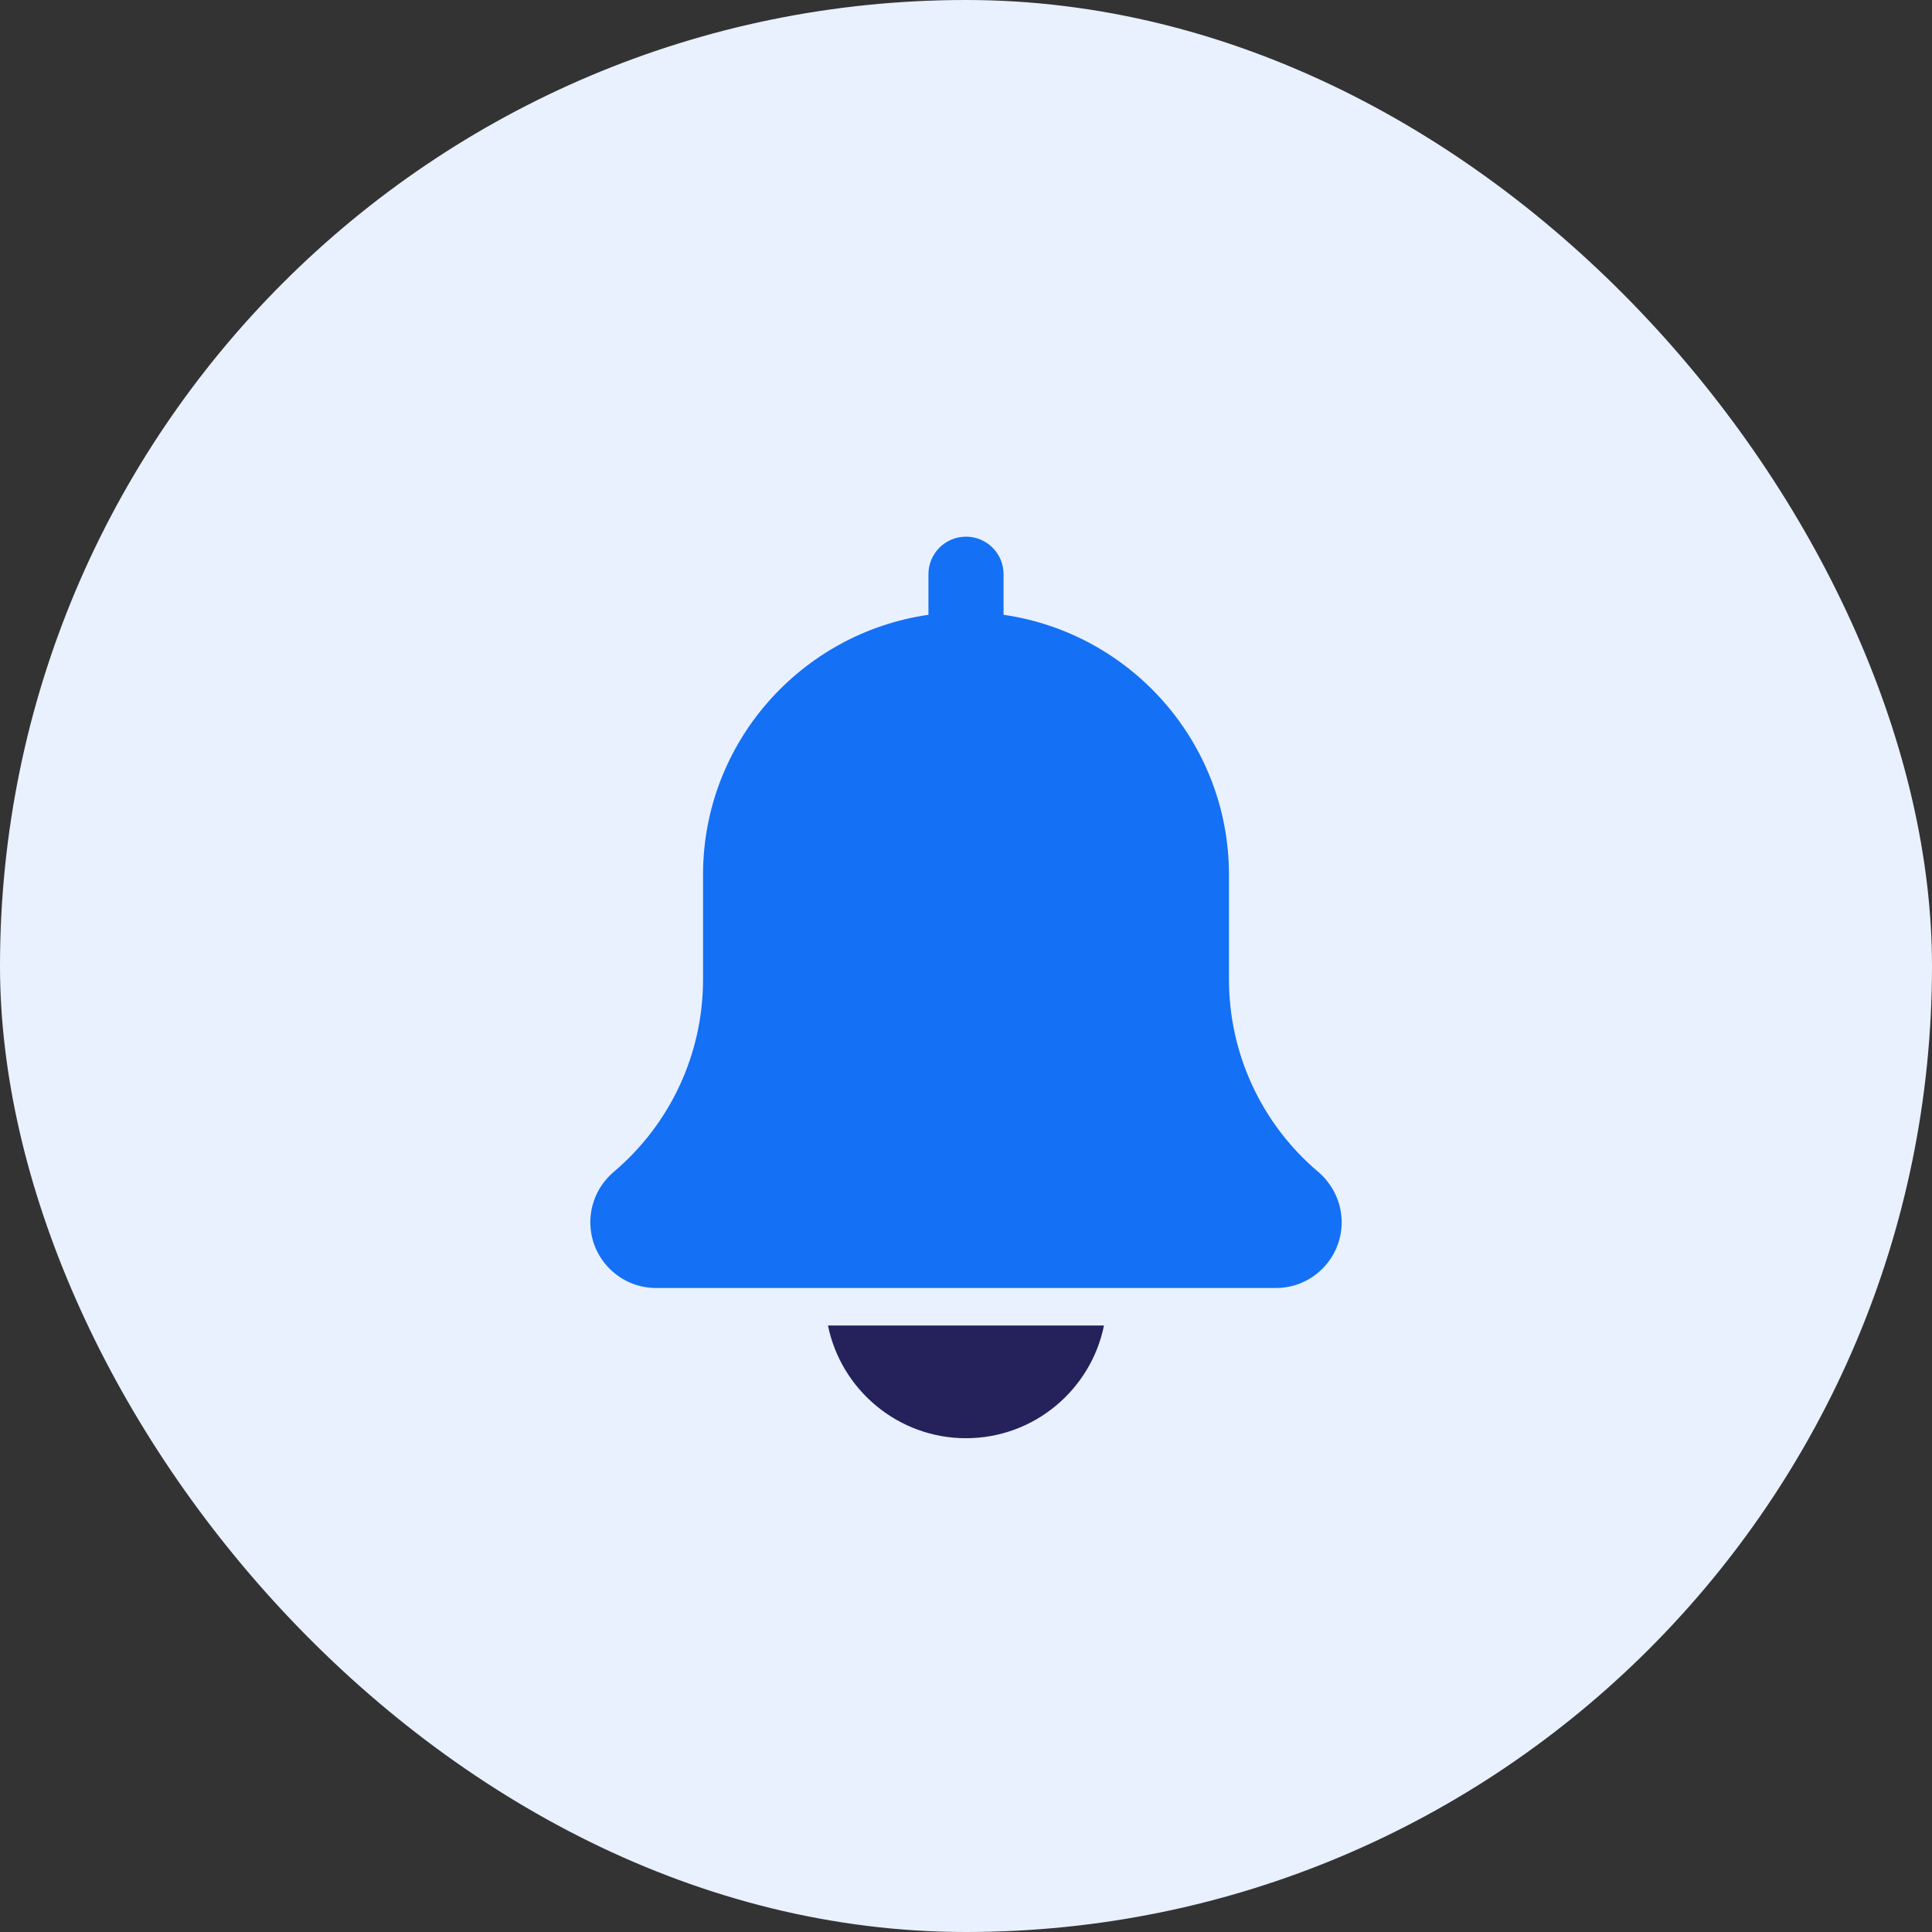 <svg width="36" height="36" viewBox="0 0 36 36" fill="none" xmlns="http://www.w3.org/2000/svg">
<rect x="0" y="0" width="36" height="36" fill="#333333" stroke="none"/>
<g clip-path="url(#clip0_1004_26402)">
<rect width="36" height="36" rx="18" fill="#E8F1FD"/>
<path d="M24.565 21.838C23.507 20.944 22.9 19.635 22.9 18.25V16.3C22.9 13.836 21.07 11.797 18.7 11.456V10.7C18.7 10.313 18.386 10 18 10C17.614 10 17.3 10.313 17.3 10.7V11.456C14.929 11.797 13.1 13.836 13.1 16.3V18.252C13.1 19.636 12.493 20.944 11.428 21.844C11.156 22.078 11 22.417 11 22.775C11 23.45 11.549 24 12.225 24H23.775C24.45 24 25 23.451 25 22.775C25 22.417 24.843 22.078 24.565 21.838Z" fill="#1470F5"/>
<path d="M18 26.799C19.267 26.799 20.328 25.896 20.571 24.699H15.428C15.672 25.896 16.733 26.799 18 26.799Z" fill="#24215B"/>
</g>
<defs>
<clipPath id="clip0_1004_26402">
<rect width="36" height="36" fill="white"/>
</clipPath>
</defs>
</svg>
